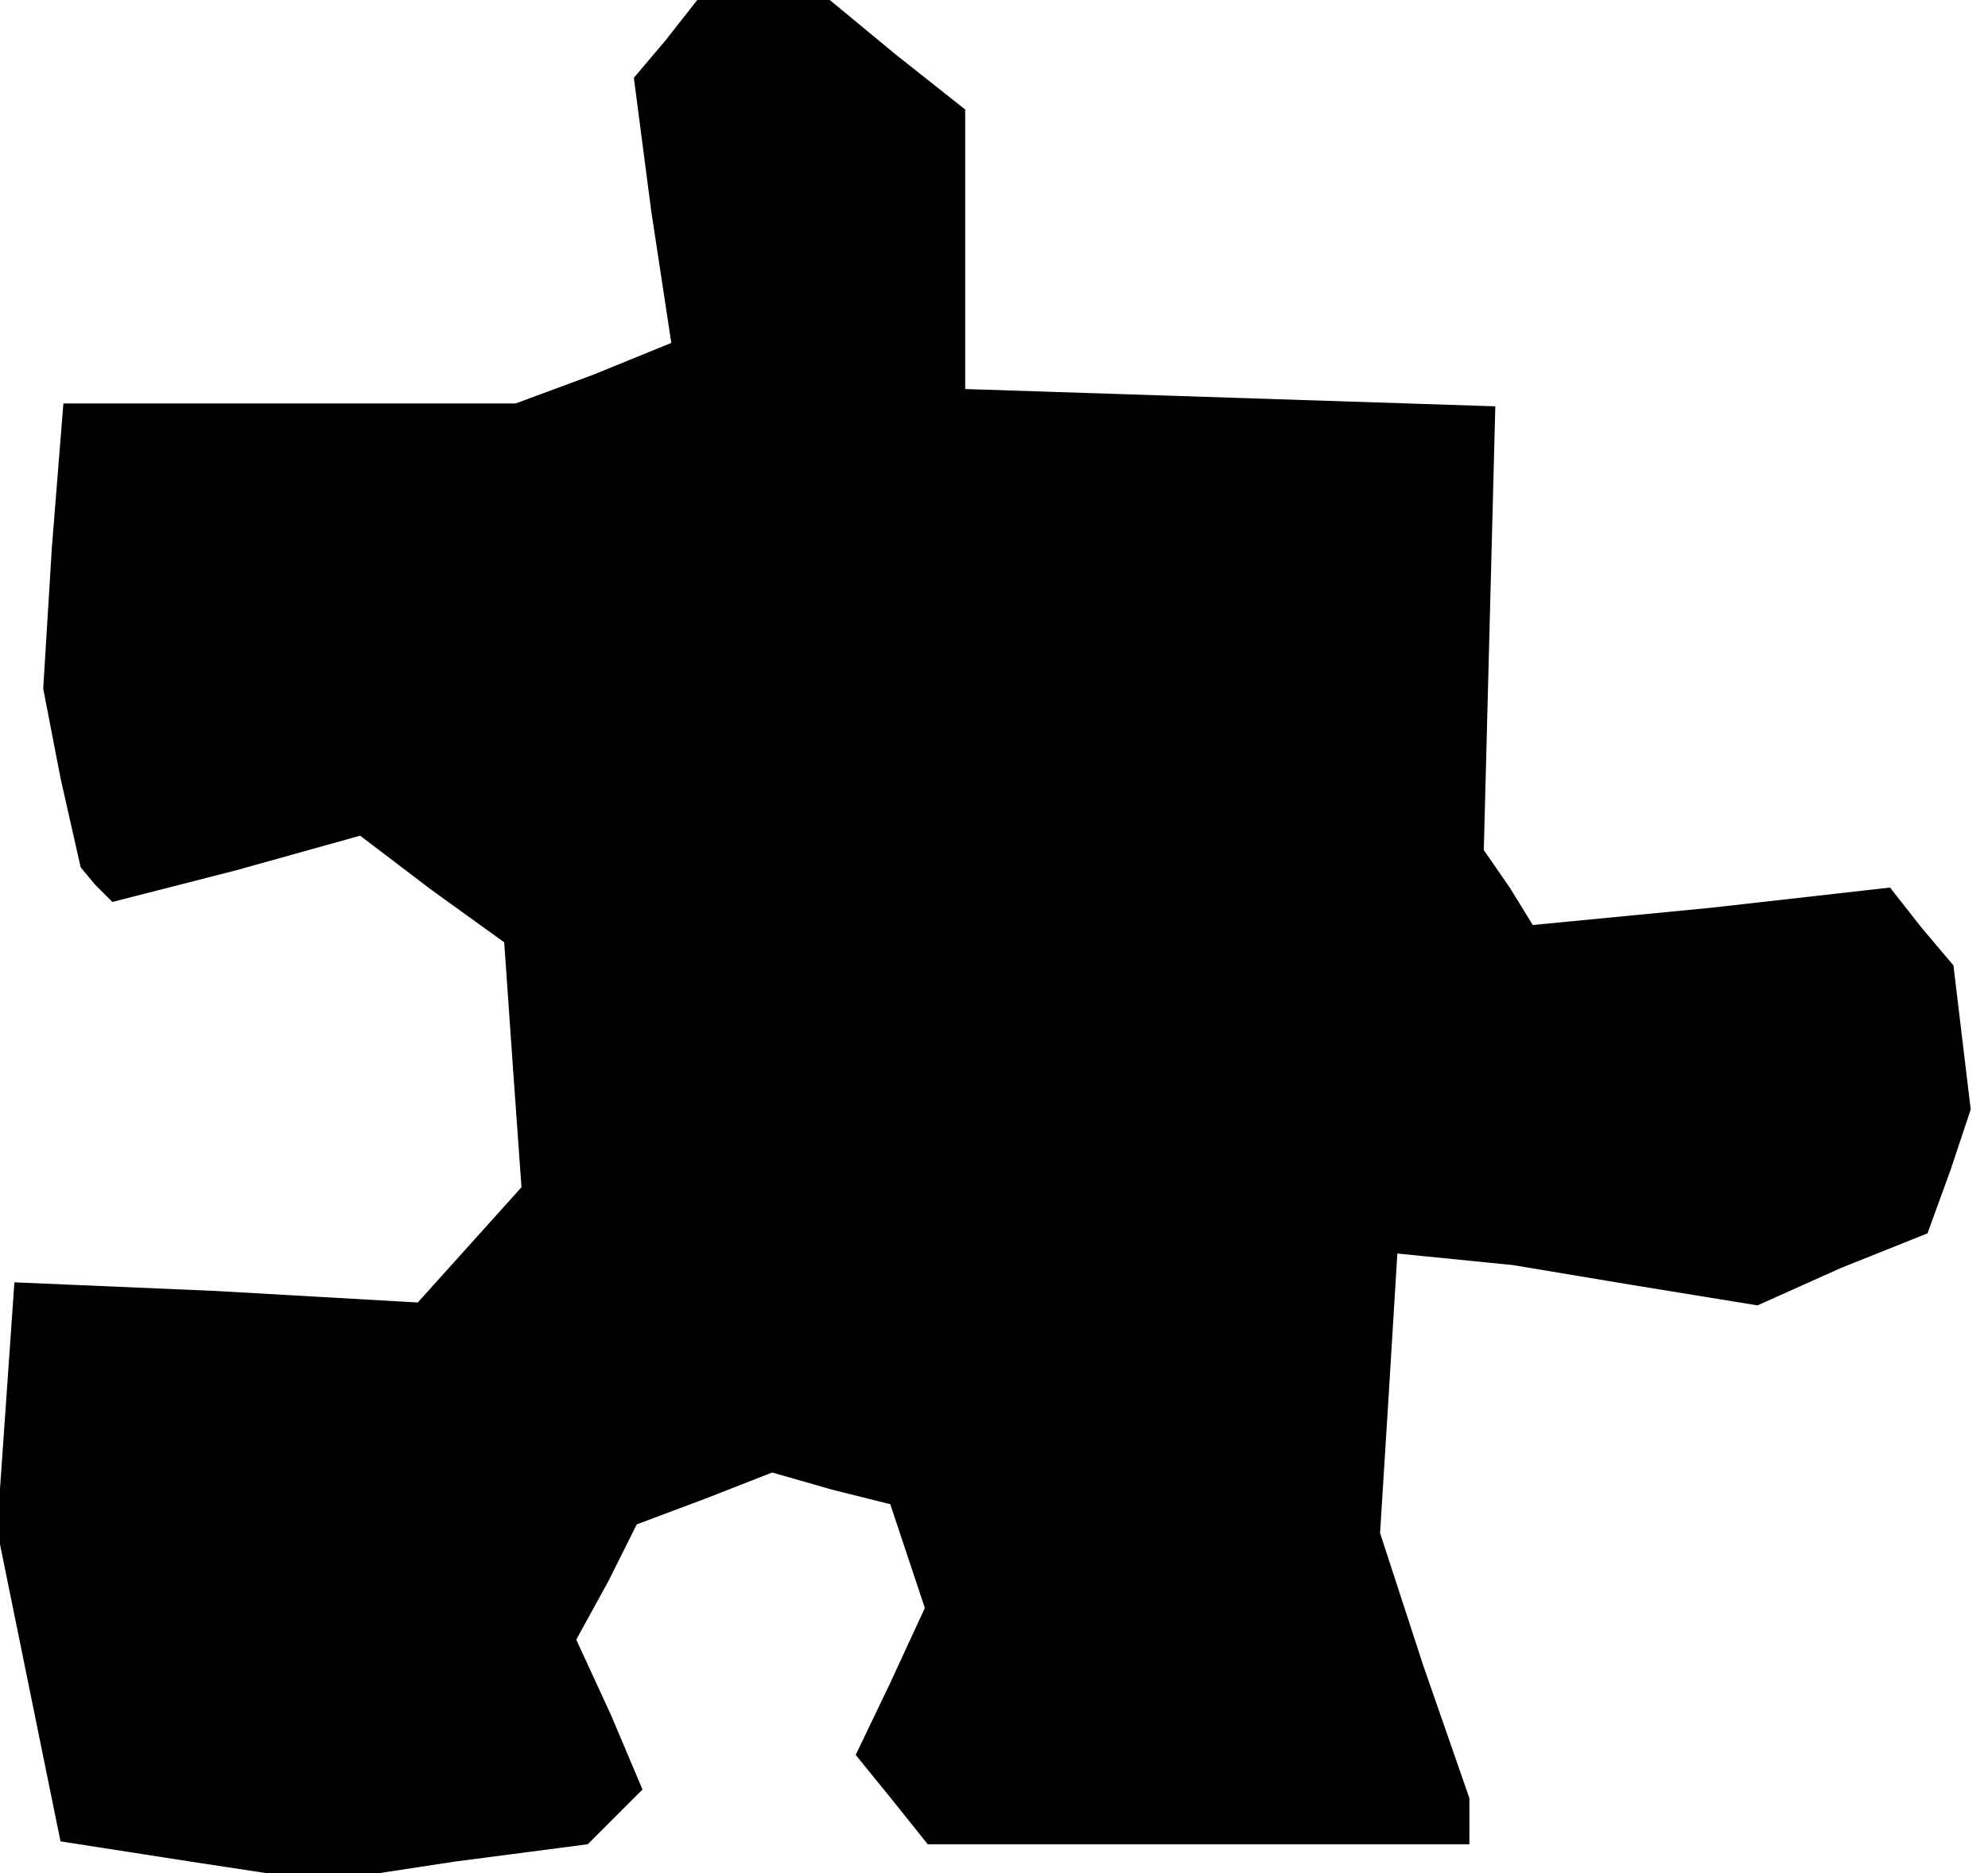 <?xml version="1.0" standalone="no"?>
<!DOCTYPE svg PUBLIC "-//W3C//DTD SVG 20010904//EN"
 "http://www.w3.org/TR/2001/REC-SVG-20010904/DTD/svg10.dtd">
<svg version="1.0" xmlns="http://www.w3.org/2000/svg"
 width="69pt" height="65pt" viewBox="0 0 69 65"
 preserveAspectRatio="xMidYMid meet">
<g transform="translate(0,65) scale(0.1,-0.1)"
fill="#000000" stroke="none">
<path d="M231 636 l-11 -13 6 -46 7 -46 -27 -11 -27 -10 -79 0 -78 0 -4 -50
-3 -49 6 -31 7 -31 5 -6 6 -6 43 11 43 12 25 -19 25 -18 3 -43 3 -42 -18 -20
-18 -20 -70 4 -70 3 -3 -43 -3 -43 11 -54 11 -54 45 -7 46 -7 46 7 46 6 10 10
9 9 -11 26 -12 26 11 20 10 20 24 9 23 9 21 -6 20 -5 6 -18 6 -18 -12 -26 -12
-25 13 -16 12 -15 94 0 94 0 0 8 0 8 -16 46 -15 46 3 48 3 49 20 -2 20 -2 42
-7 43 -7 29 13 30 12 8 22 7 21 -3 25 -3 25 -11 13 -11 14 -62 -7 -62 -6 -8
13 -9 13 2 77 2 77 -92 3 -92 3 0 48 0 49 -24 19 -23 19 -23 0 -23 0 -11 -14z"/>
</g>
</svg>
